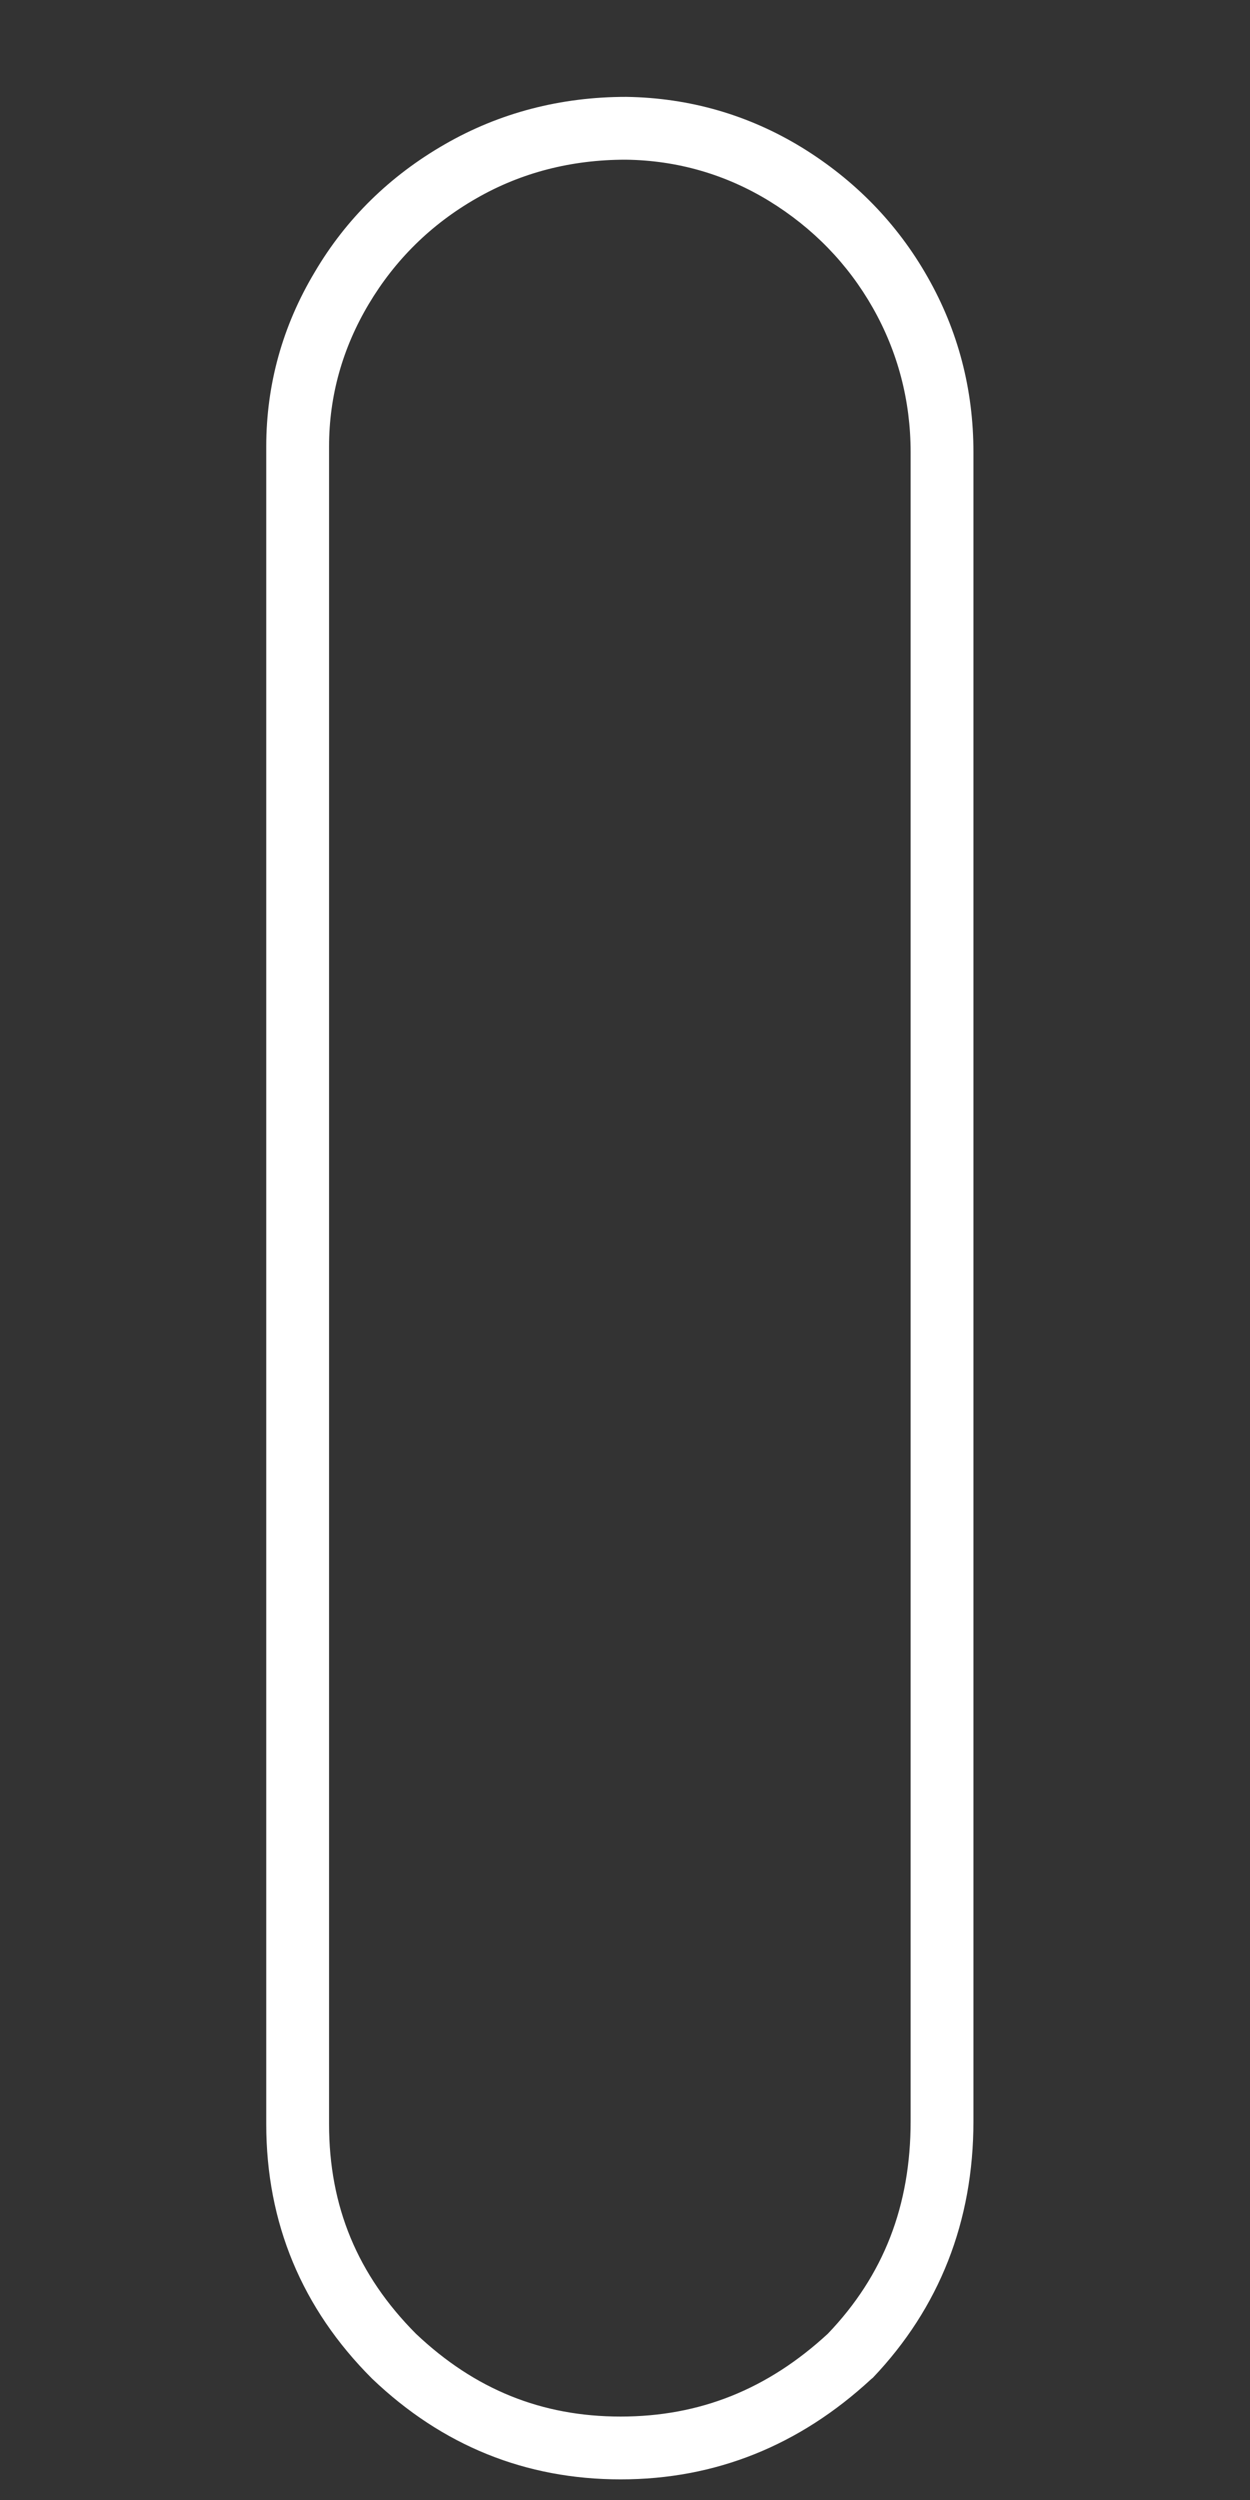 <svg width="4" height="8" viewBox="0 0 4 8" fill="none" xmlns="http://www.w3.org/2000/svg">
<rect x="0" y="0" width="4" height="8" fill="#333333" stroke="none"/>
<path d="M1.986 7.934C1.682 7.934 1.415 7.826 1.191 7.612L1.19 7.611C0.966 7.387 0.852 7.113 0.852 6.797V1.429C0.852 1.231 0.904 1.043 1.007 0.871C1.108 0.699 1.249 0.562 1.423 0.462C1.598 0.361 1.794 0.31 2.004 0.31C2.207 0.313 2.396 0.368 2.566 0.472C2.735 0.576 2.871 0.715 2.968 0.886C3.066 1.058 3.115 1.246 3.115 1.447V6.788C3.115 7.109 3.006 7.385 2.793 7.609L2.788 7.613C2.558 7.826 2.289 7.934 1.986 7.934ZM1.331 7.468C1.519 7.646 1.733 7.733 1.986 7.733C2.239 7.733 2.456 7.646 2.649 7.468C2.828 7.281 2.914 7.058 2.914 6.788V1.447C2.914 1.282 2.873 1.126 2.793 0.985C2.713 0.844 2.601 0.729 2.461 0.643C2.322 0.558 2.167 0.513 2.002 0.511C1.829 0.511 1.668 0.552 1.524 0.635C1.379 0.718 1.264 0.832 1.18 0.973C1.096 1.114 1.053 1.267 1.053 1.429V6.797C1.053 7.061 1.144 7.28 1.331 7.468Z" fill="white"/>
</svg>

